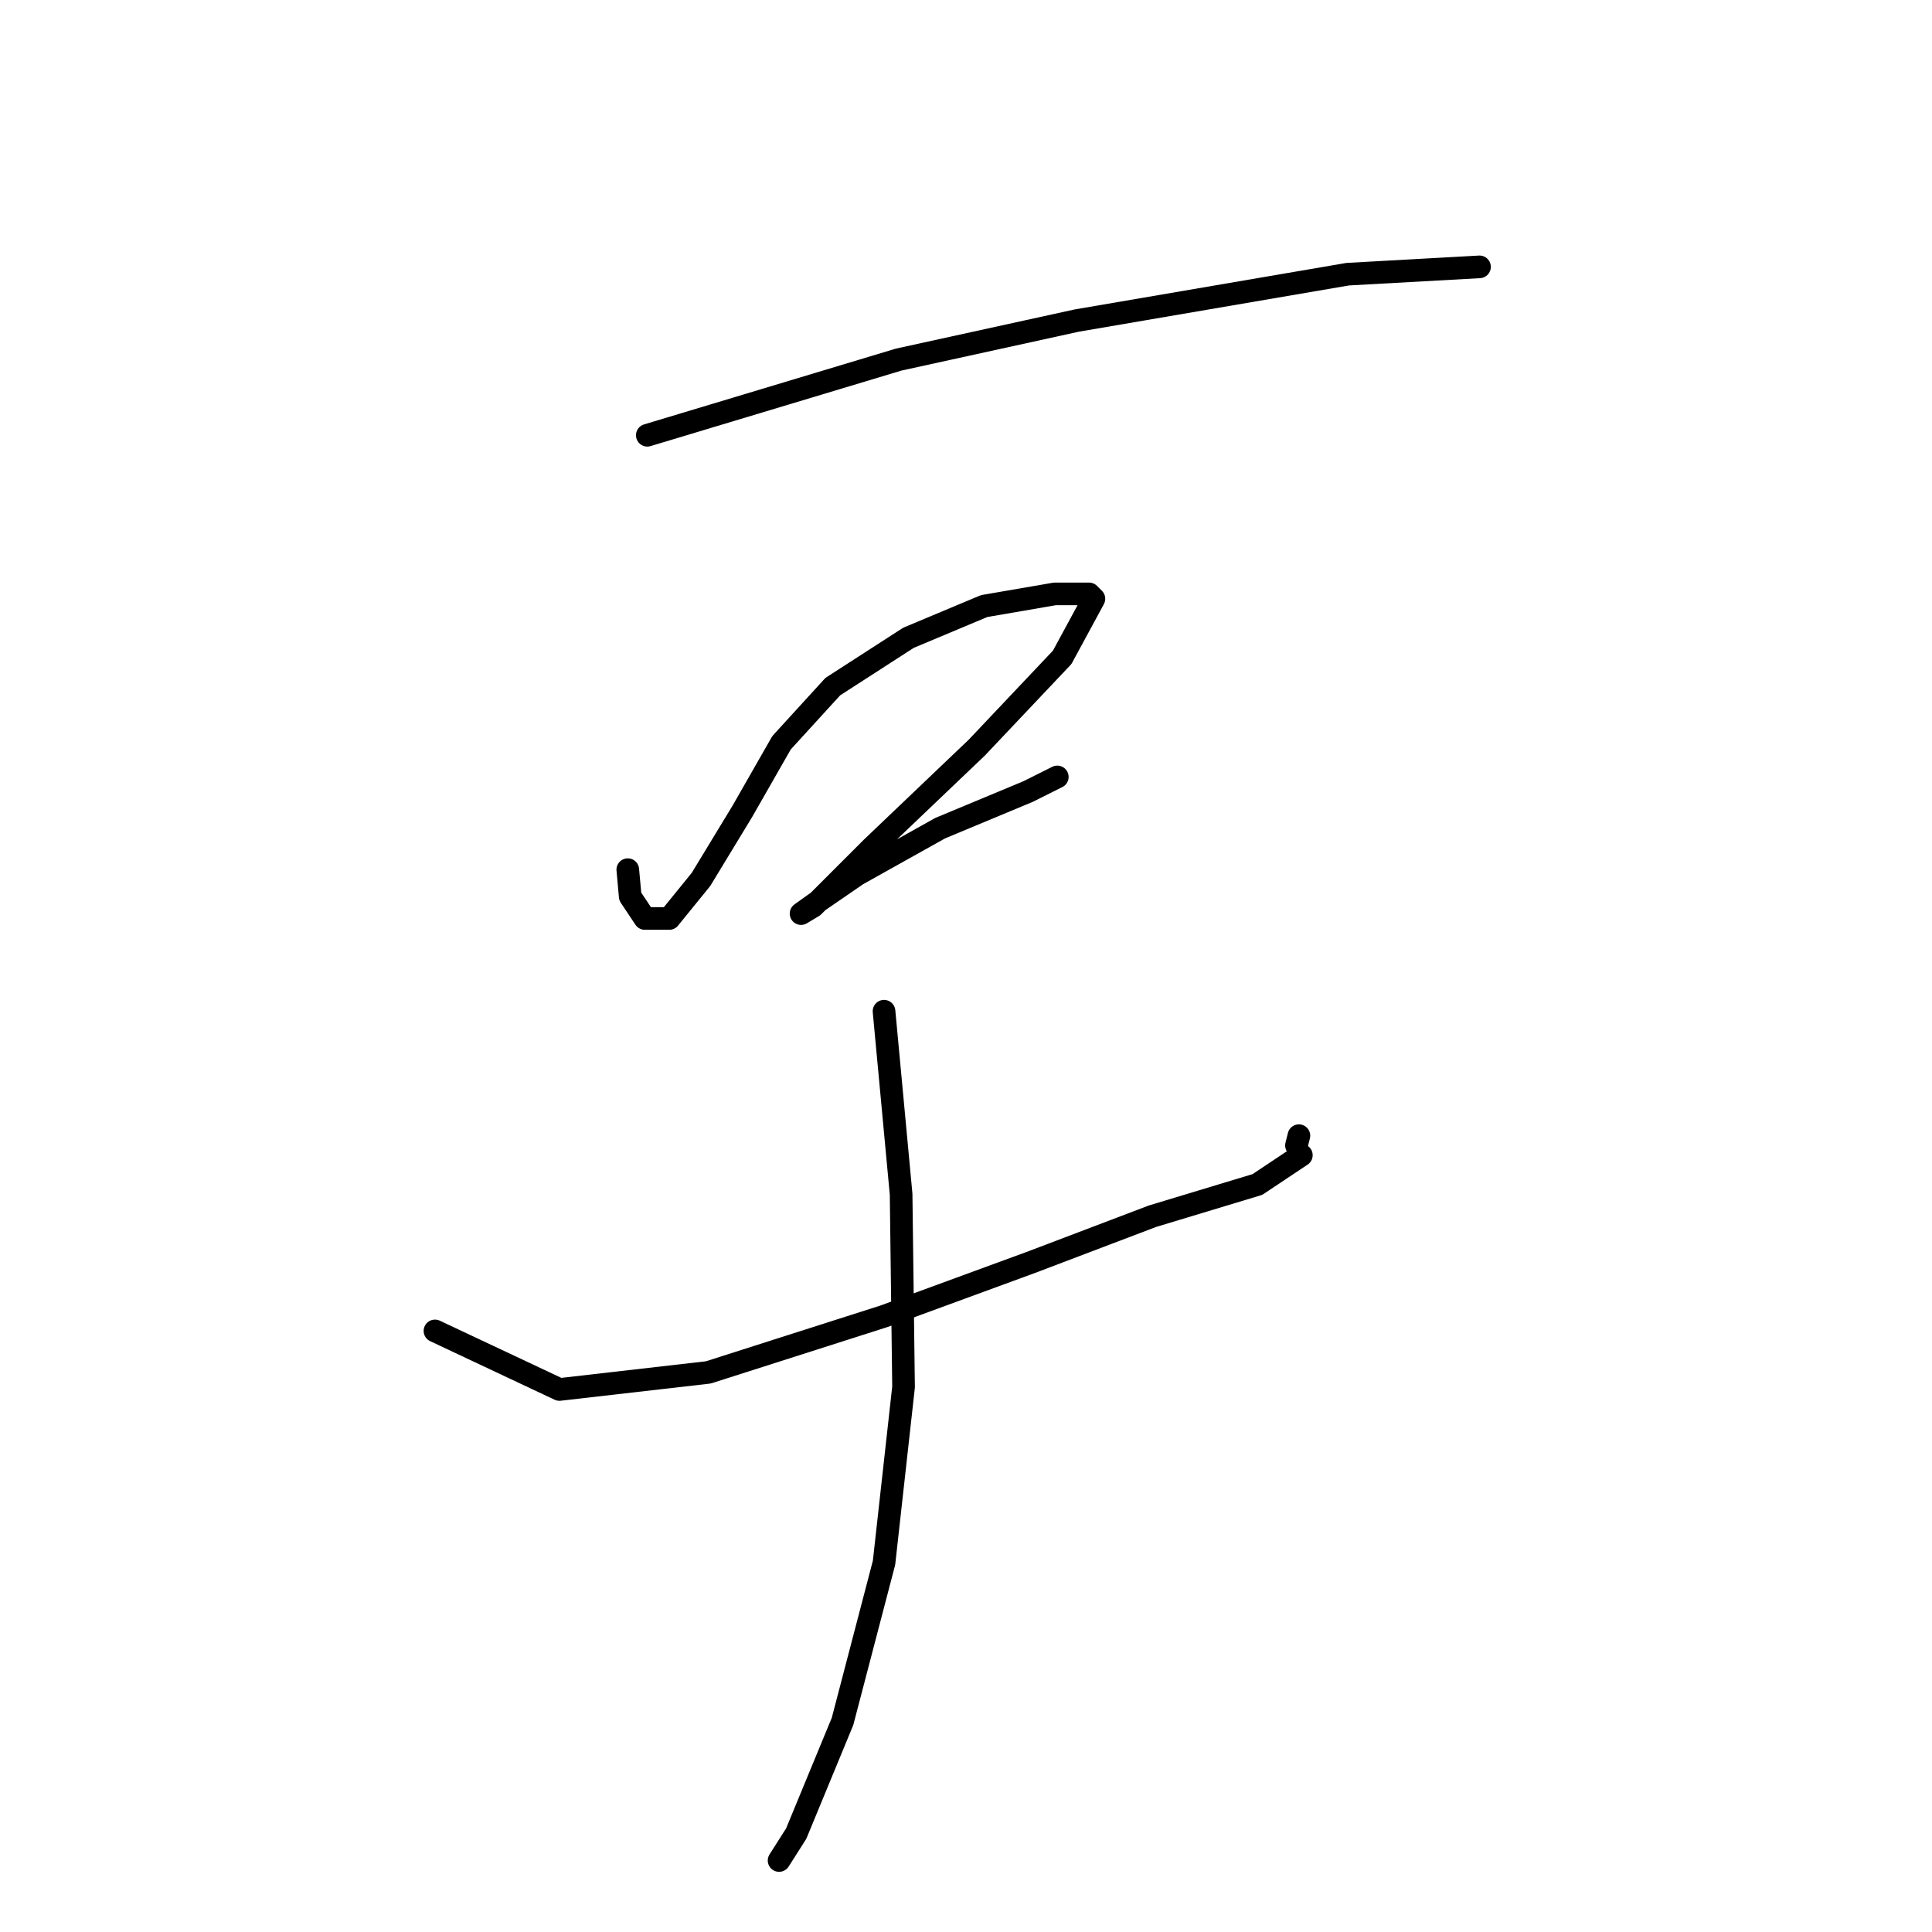 <?xml version="1.0" standalone="no"?>
    <svg width="256" height="256" xmlns="http://www.w3.org/2000/svg" version="1.1">
    <polyline stroke="black" stroke-width="3" stroke-linecap="round" fill="transparent" stroke-linejoin="round" points="85.771 57.674 119.079 47.649 142.685 42.475 178.58 36.331 196.042 35.361 196.042 35.361 " />
        <polyline stroke="black" stroke-width="3" stroke-linecap="round" fill="transparent" stroke-linejoin="round" points="83.184 115.235 83.507 118.792 85.448 121.703 88.681 121.703 92.885 116.529 98.383 107.474 103.557 98.42 110.348 90.982 120.372 84.514 130.397 80.31 139.775 78.694 144.302 78.694 144.949 79.34 140.745 87.101 129.427 99.066 115.522 112.325 107.761 120.086 106.144 121.056 108.407 119.439 113.581 115.882 124.576 109.738 136.218 104.887 140.098 102.947 140.098 102.947 " />
        <polyline stroke="black" stroke-width="3" stroke-linecap="round" fill="transparent" stroke-linejoin="round" points="57.637 176.353 74.129 184.114 93.855 181.851 117.138 174.413 136.541 167.299 152.71 161.155 166.615 156.951 172.436 153.07 172.436 153.07 " />
        <polyline stroke="black" stroke-width="3" stroke-linecap="round" fill="transparent" stroke-linejoin="round" points="172.112 150.483 171.789 151.777 171.789 151.777 " />
        <polyline stroke="black" stroke-width="3" stroke-linecap="round" fill="transparent" stroke-linejoin="round" points="117.138 133.991 119.402 158.244 119.725 183.791 117.138 207.074 111.641 228.094 105.497 242.969 103.233 246.526 103.233 246.526 " />
        </svg>
